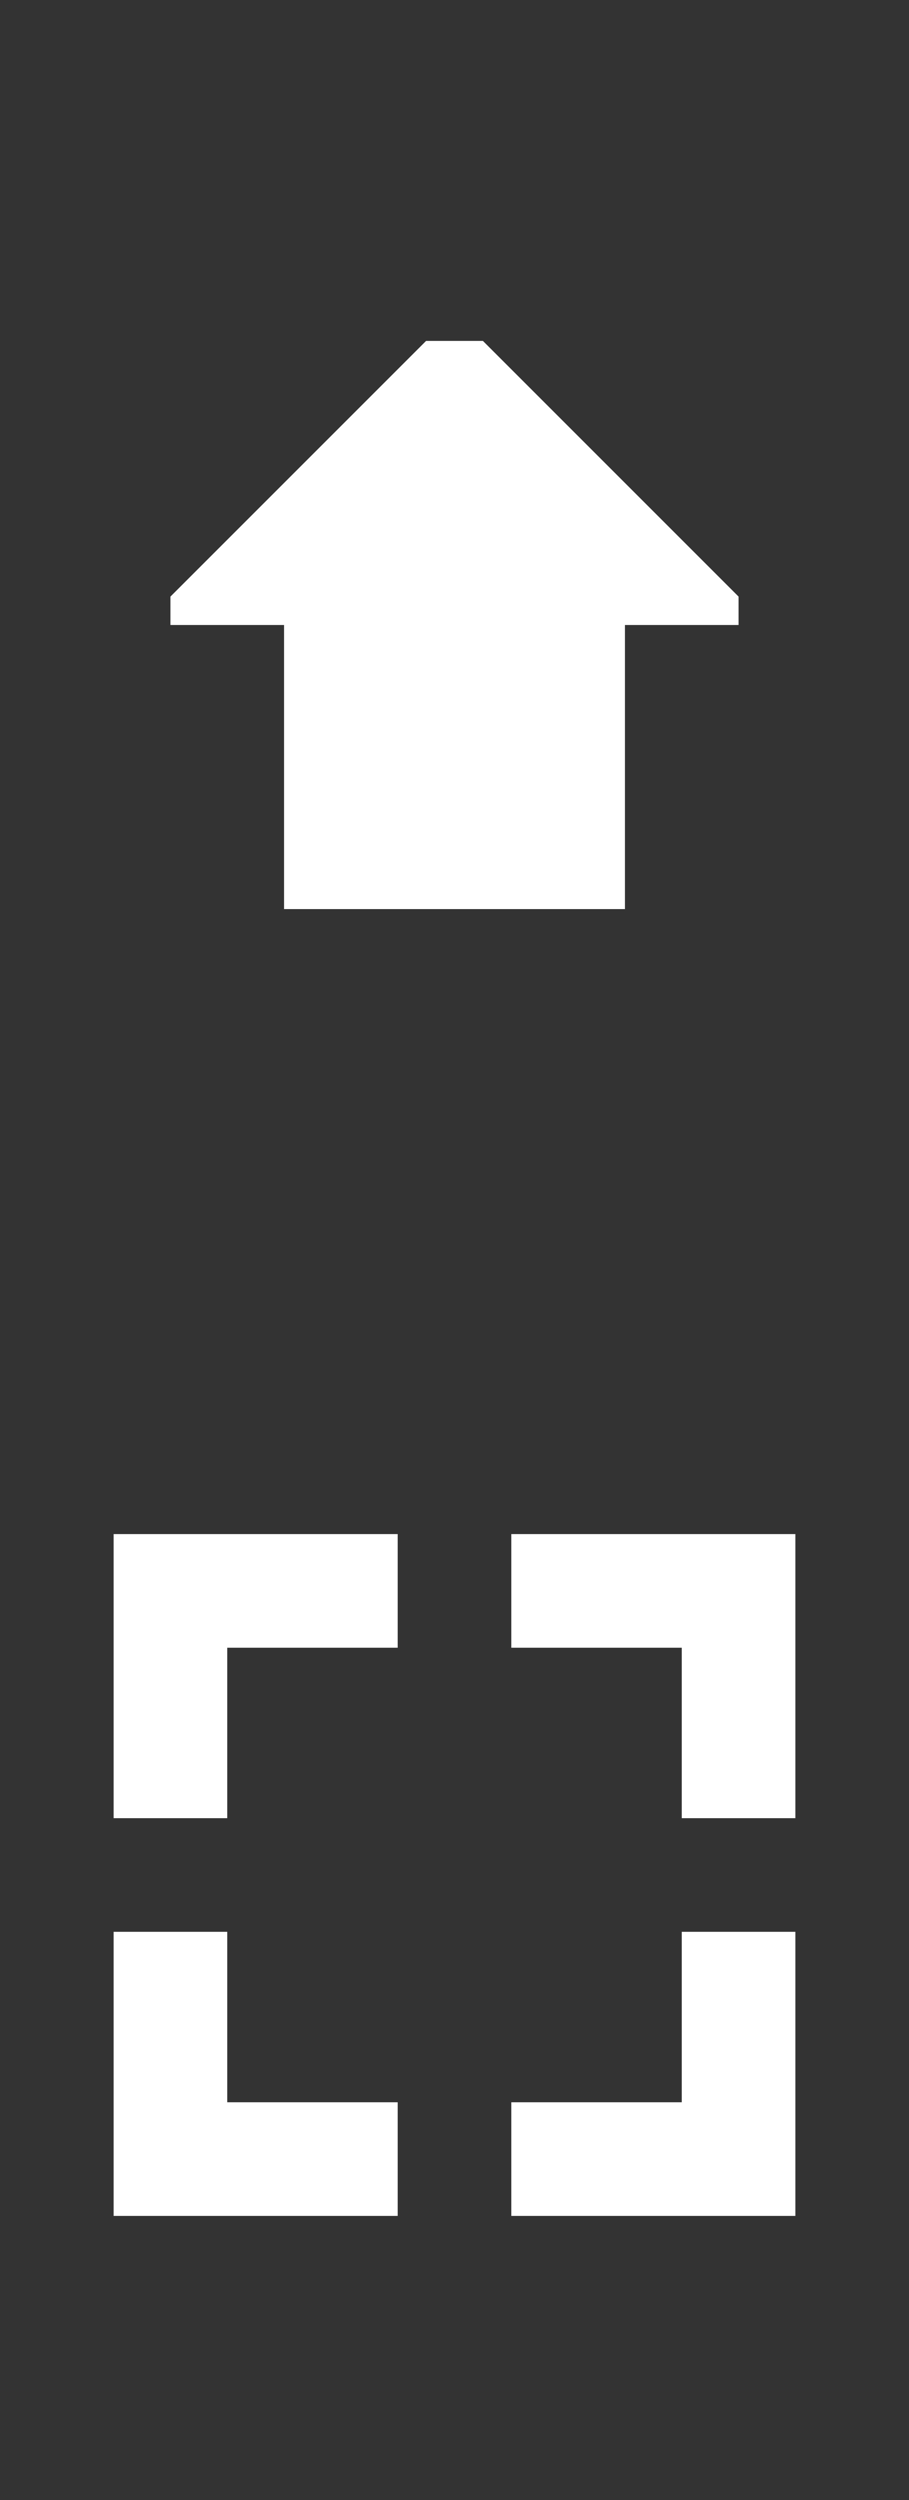 <?xml version="1.0" encoding="UTF-8" standalone="no"?>
<!DOCTYPE svg PUBLIC "-//W3C//DTD SVG 1.1//EN" "http://www.w3.org/Graphics/SVG/1.1/DTD/svg11.dtd">
<svg width="16px" height="44px" version="1.1" xmlns="http://www.w3.org/2000/svg" xmlns:xlink="http://www.w3.org/1999/xlink" xml:space="preserve" xmlns:serif="http://www.serif.com/">
    <rect width="100%" height="100%" fill="#333333" stroke="none"/>
    <rect id="edit_photo_icons" x="-0" y="-0" width="16" height="44" style="fill:none;"/>
    <path d="M3,11L3,10.5L7.5,6L8.5,6L13,10.5L13,11L11,11L11,16L5,16L5,11L3,11Z" style="fill:#fff;"/>
    <path d="M14,34L14,39L9,39L9,37L12,37L12,34L14,34ZM7,39L2,39L2,34L4,34L4,37L7,37L7,39ZM2,32L2,27L7,27L7,29L4,29L4,32L2,32ZM9,27L14,27L14,32L12,32L12,29L9,29L9,27Z" style="fill:#fff;"/>
</svg>

